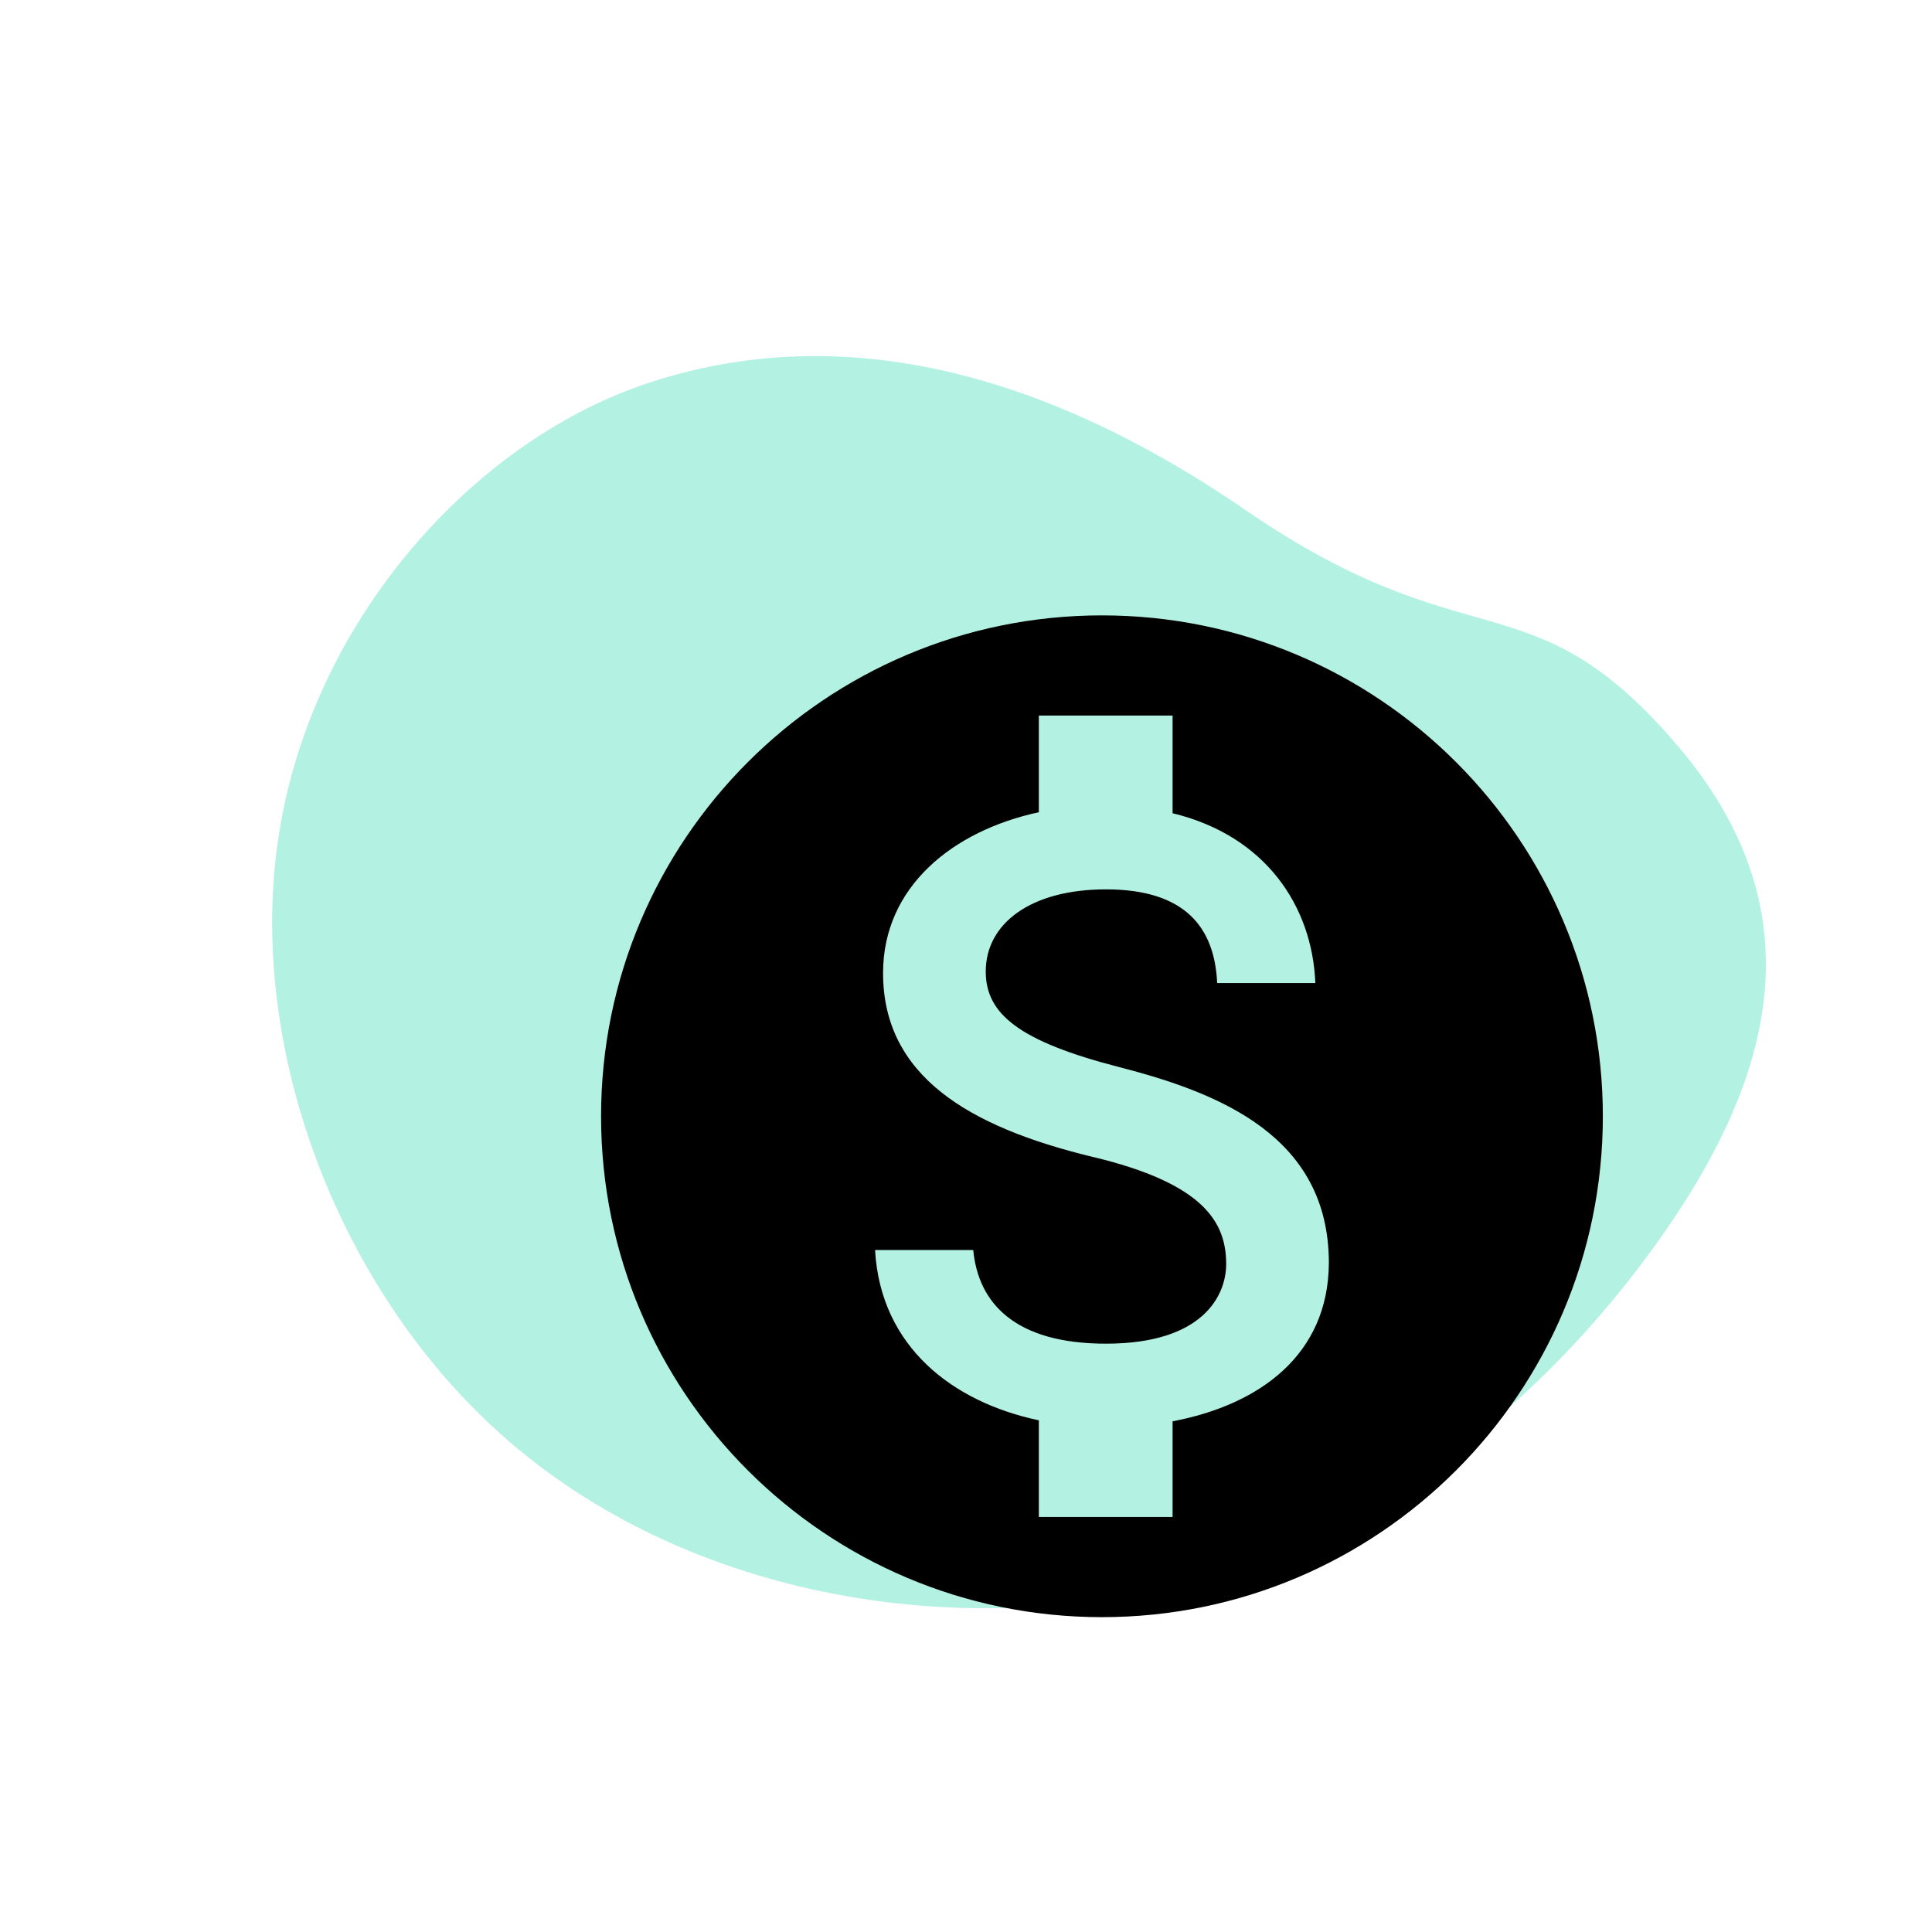 <svg width="135" height="135" viewBox="0 0 135 135" fill="none" xmlns="http://www.w3.org/2000/svg">
<path d="M19.5 58.228C21.819 43.523 32.801 31.066 44.943 26.883C57.102 22.718 71.219 24.79 87.007 35.625C102.794 46.46 106.889 40.1 117.109 51.97C127.329 63.841 124.077 75.962 114.565 88.493C105.053 101.024 92.317 109.334 77.647 111.687C62.977 114.04 46.374 110.436 34.933 100.159C23.475 89.865 17.165 72.948 19.5 58.228Z" fill="#02CE9D" fill-opacity="0.3"/>
<path d="M77 43C57.68 43 42 58.68 42 78C42 97.32 57.68 113 77 113C96.32 113 112 97.32 112 78C112 58.68 96.32 43 77 43ZM81.935 99.315V106H72.59V99.245C66.605 97.985 61.53 94.135 61.145 87.345H68.005C68.355 91.02 70.875 93.89 77.28 93.89C84.14 93.89 85.68 90.46 85.68 88.325C85.68 85.42 84.14 82.69 76.335 80.835C67.655 78.735 61.705 75.165 61.705 67.99C61.705 61.97 66.57 58.05 72.59 56.755V50H81.935V56.825C88.445 58.4 91.7 63.335 91.91 68.69H85.05C84.875 64.805 82.81 62.145 77.28 62.145C72.03 62.145 68.88 64.525 68.88 67.885C68.88 70.825 71.155 72.75 78.225 74.57C85.295 76.39 92.855 79.435 92.855 88.255C92.82 94.66 88.025 98.16 81.935 99.315Z" fill="black"/>
</svg>
